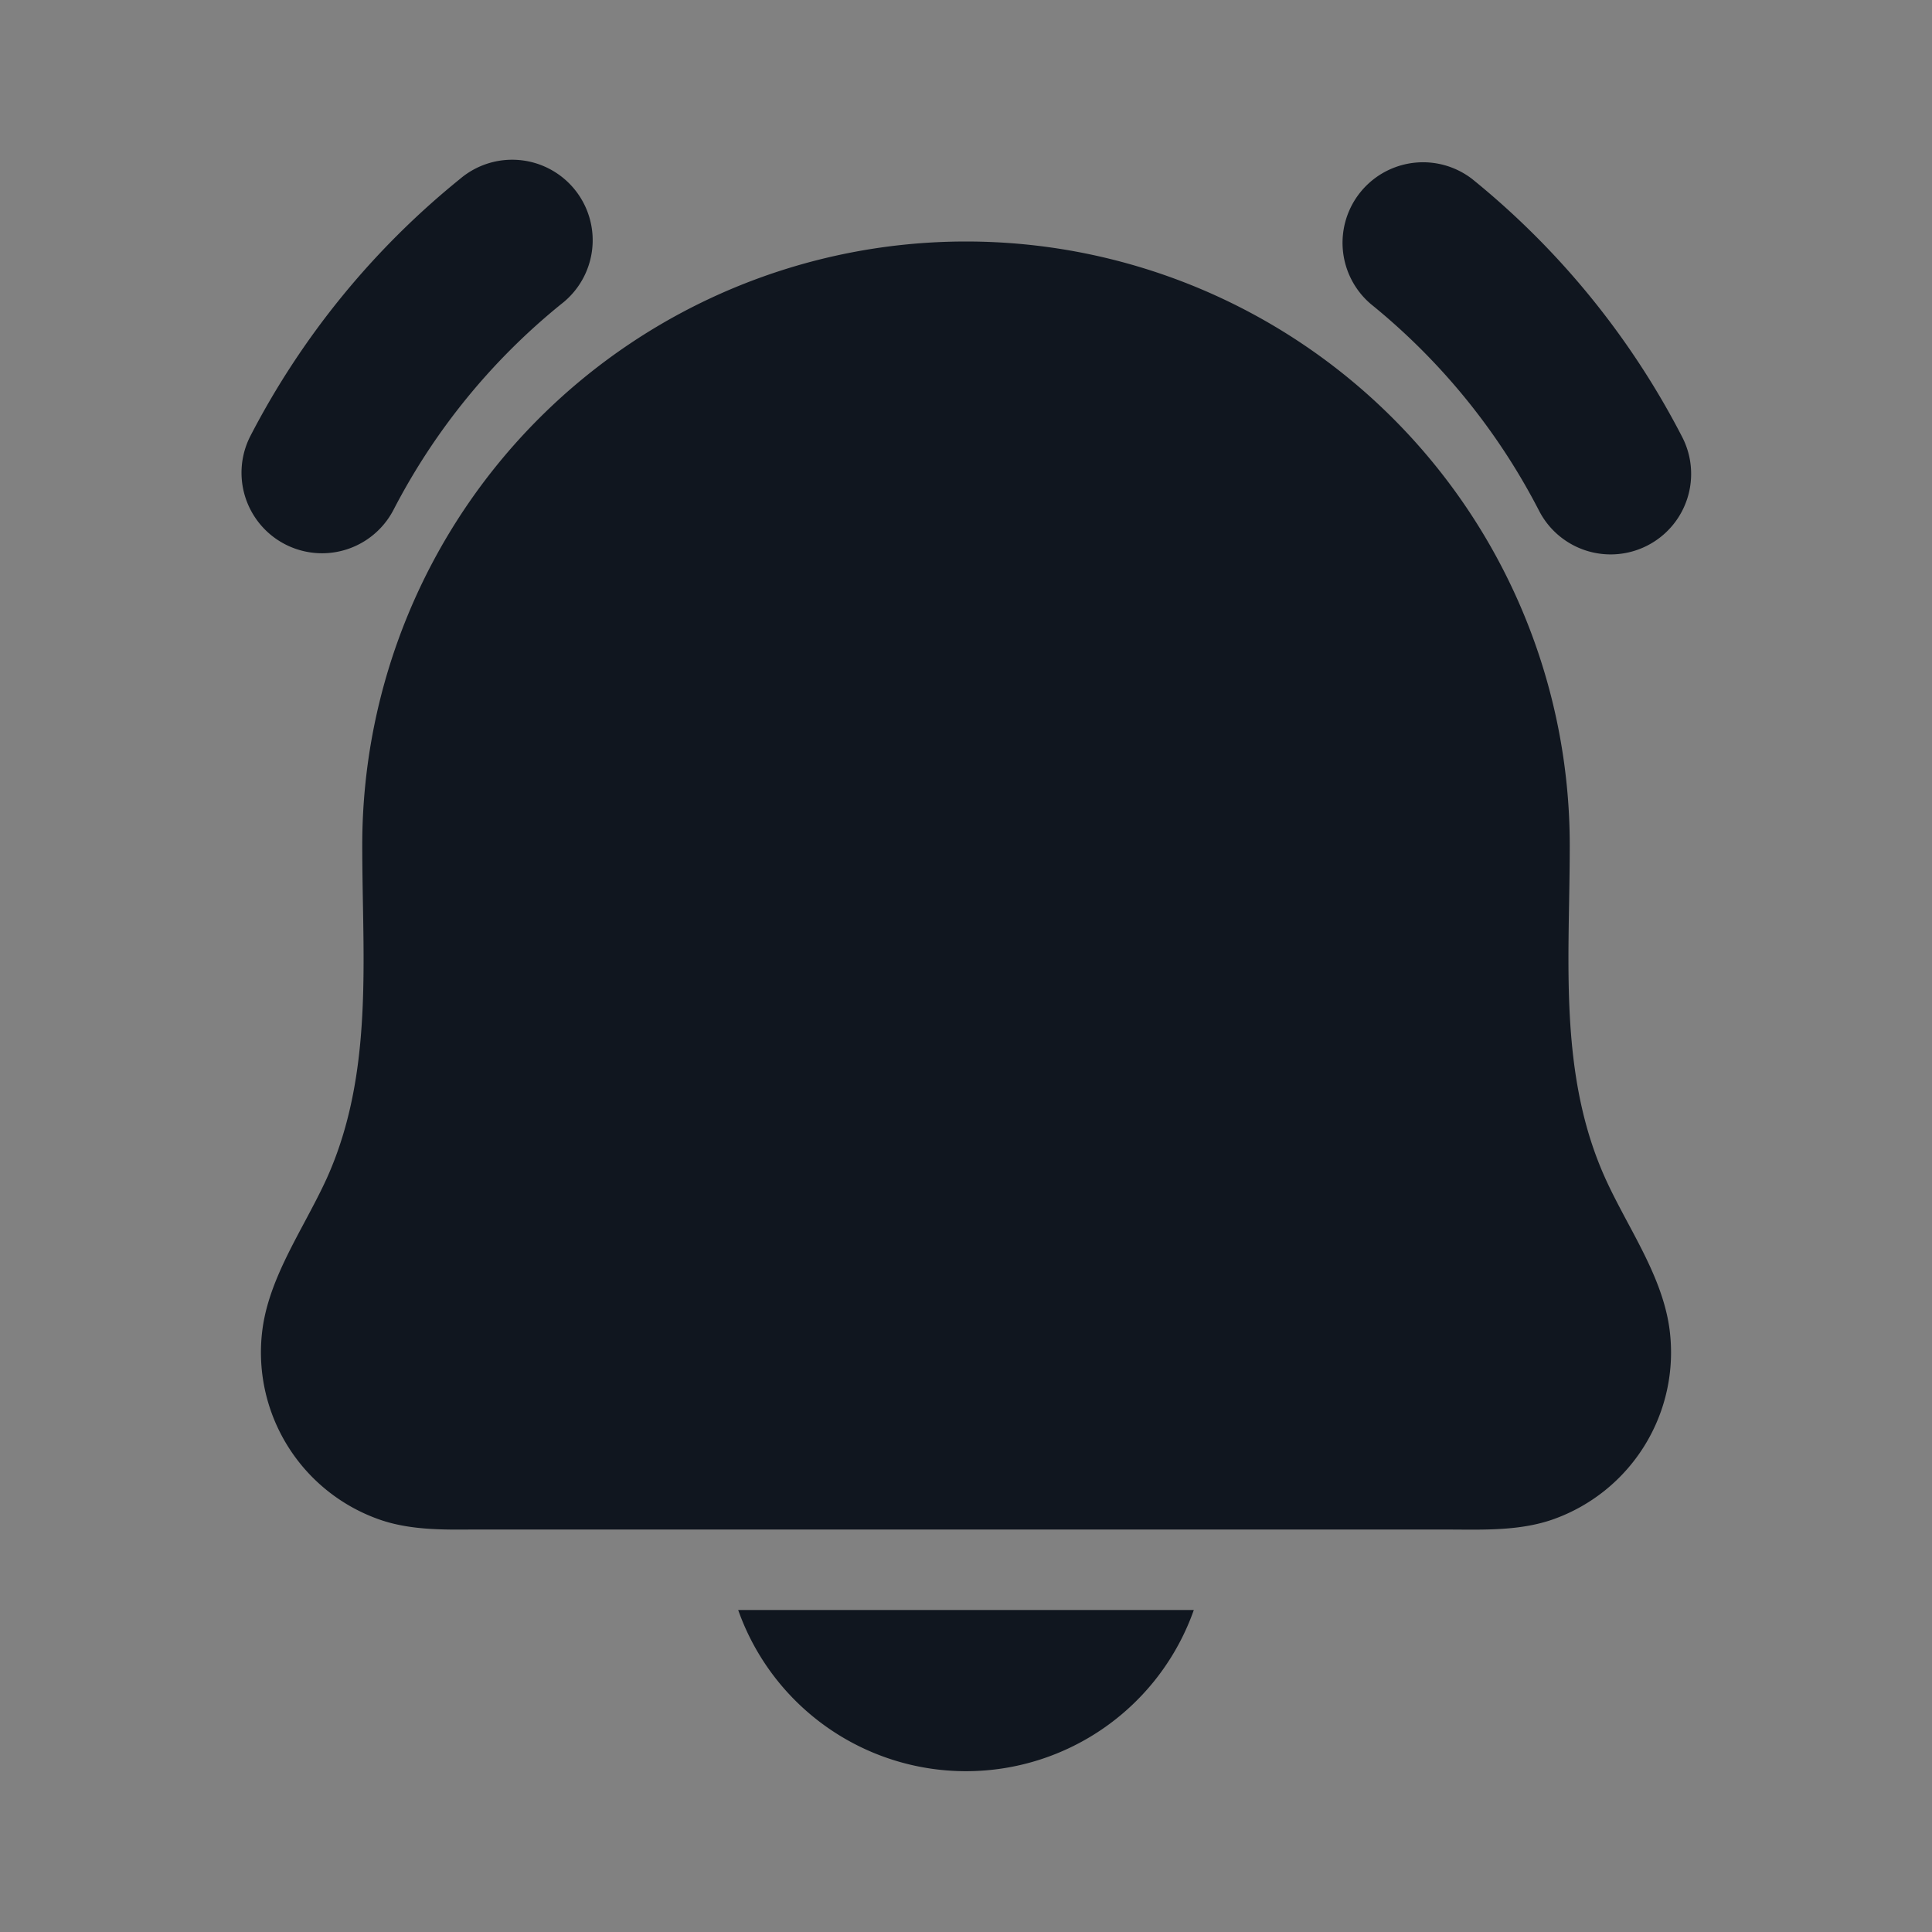 <svg xmlns="http://www.w3.org/2000/svg" width="24" height="24" fill="none"><rect width="100%" height="100%" fill="#808080" stroke="none"/><path fill="#fff" fill-opacity=".01" d="M24 0v24H0V0z"/><path fill="#10161F" fill-rule="evenodd" d="M6.972 3.777a1 1 0 1 0-1.258-1.554 10.038 10.038 0 0 0-2.602 3.19 1 1 0 0 0 1.777.919 8.038 8.038 0 0 1 2.083-2.555m11.315-1.554a1 1 0 0 0-1.258 1.554 8.038 8.038 0 0 1 2.09 2.568 1 1 0 0 0 1.778-.916 10.038 10.038 0 0 0-2.61-3.206M4.5 10.5a7.5 7.5 0 0 1 15 0c0 .233-.004.468-.008.703-.02 1.163-.042 2.335.443 3.42.083.186.183.373.283.561.23.429.463.867.523 1.34a2.2 2.2 0 0 1-1.454 2.352c-.373.13-.782.128-1.176.125L17.938 19H5.89c-.395.004-.804.007-1.177-.124a2.2 2.2 0 0 1-1.454-2.353c.06-.472.294-.91.523-1.339.1-.188.2-.375.284-.561.484-1.085.463-2.257.442-3.42-.004-.235-.008-.47-.008-.703M9.17 20a3.001 3.001 0 0 0 5.66 0z" clip-rule="evenodd"/></svg>